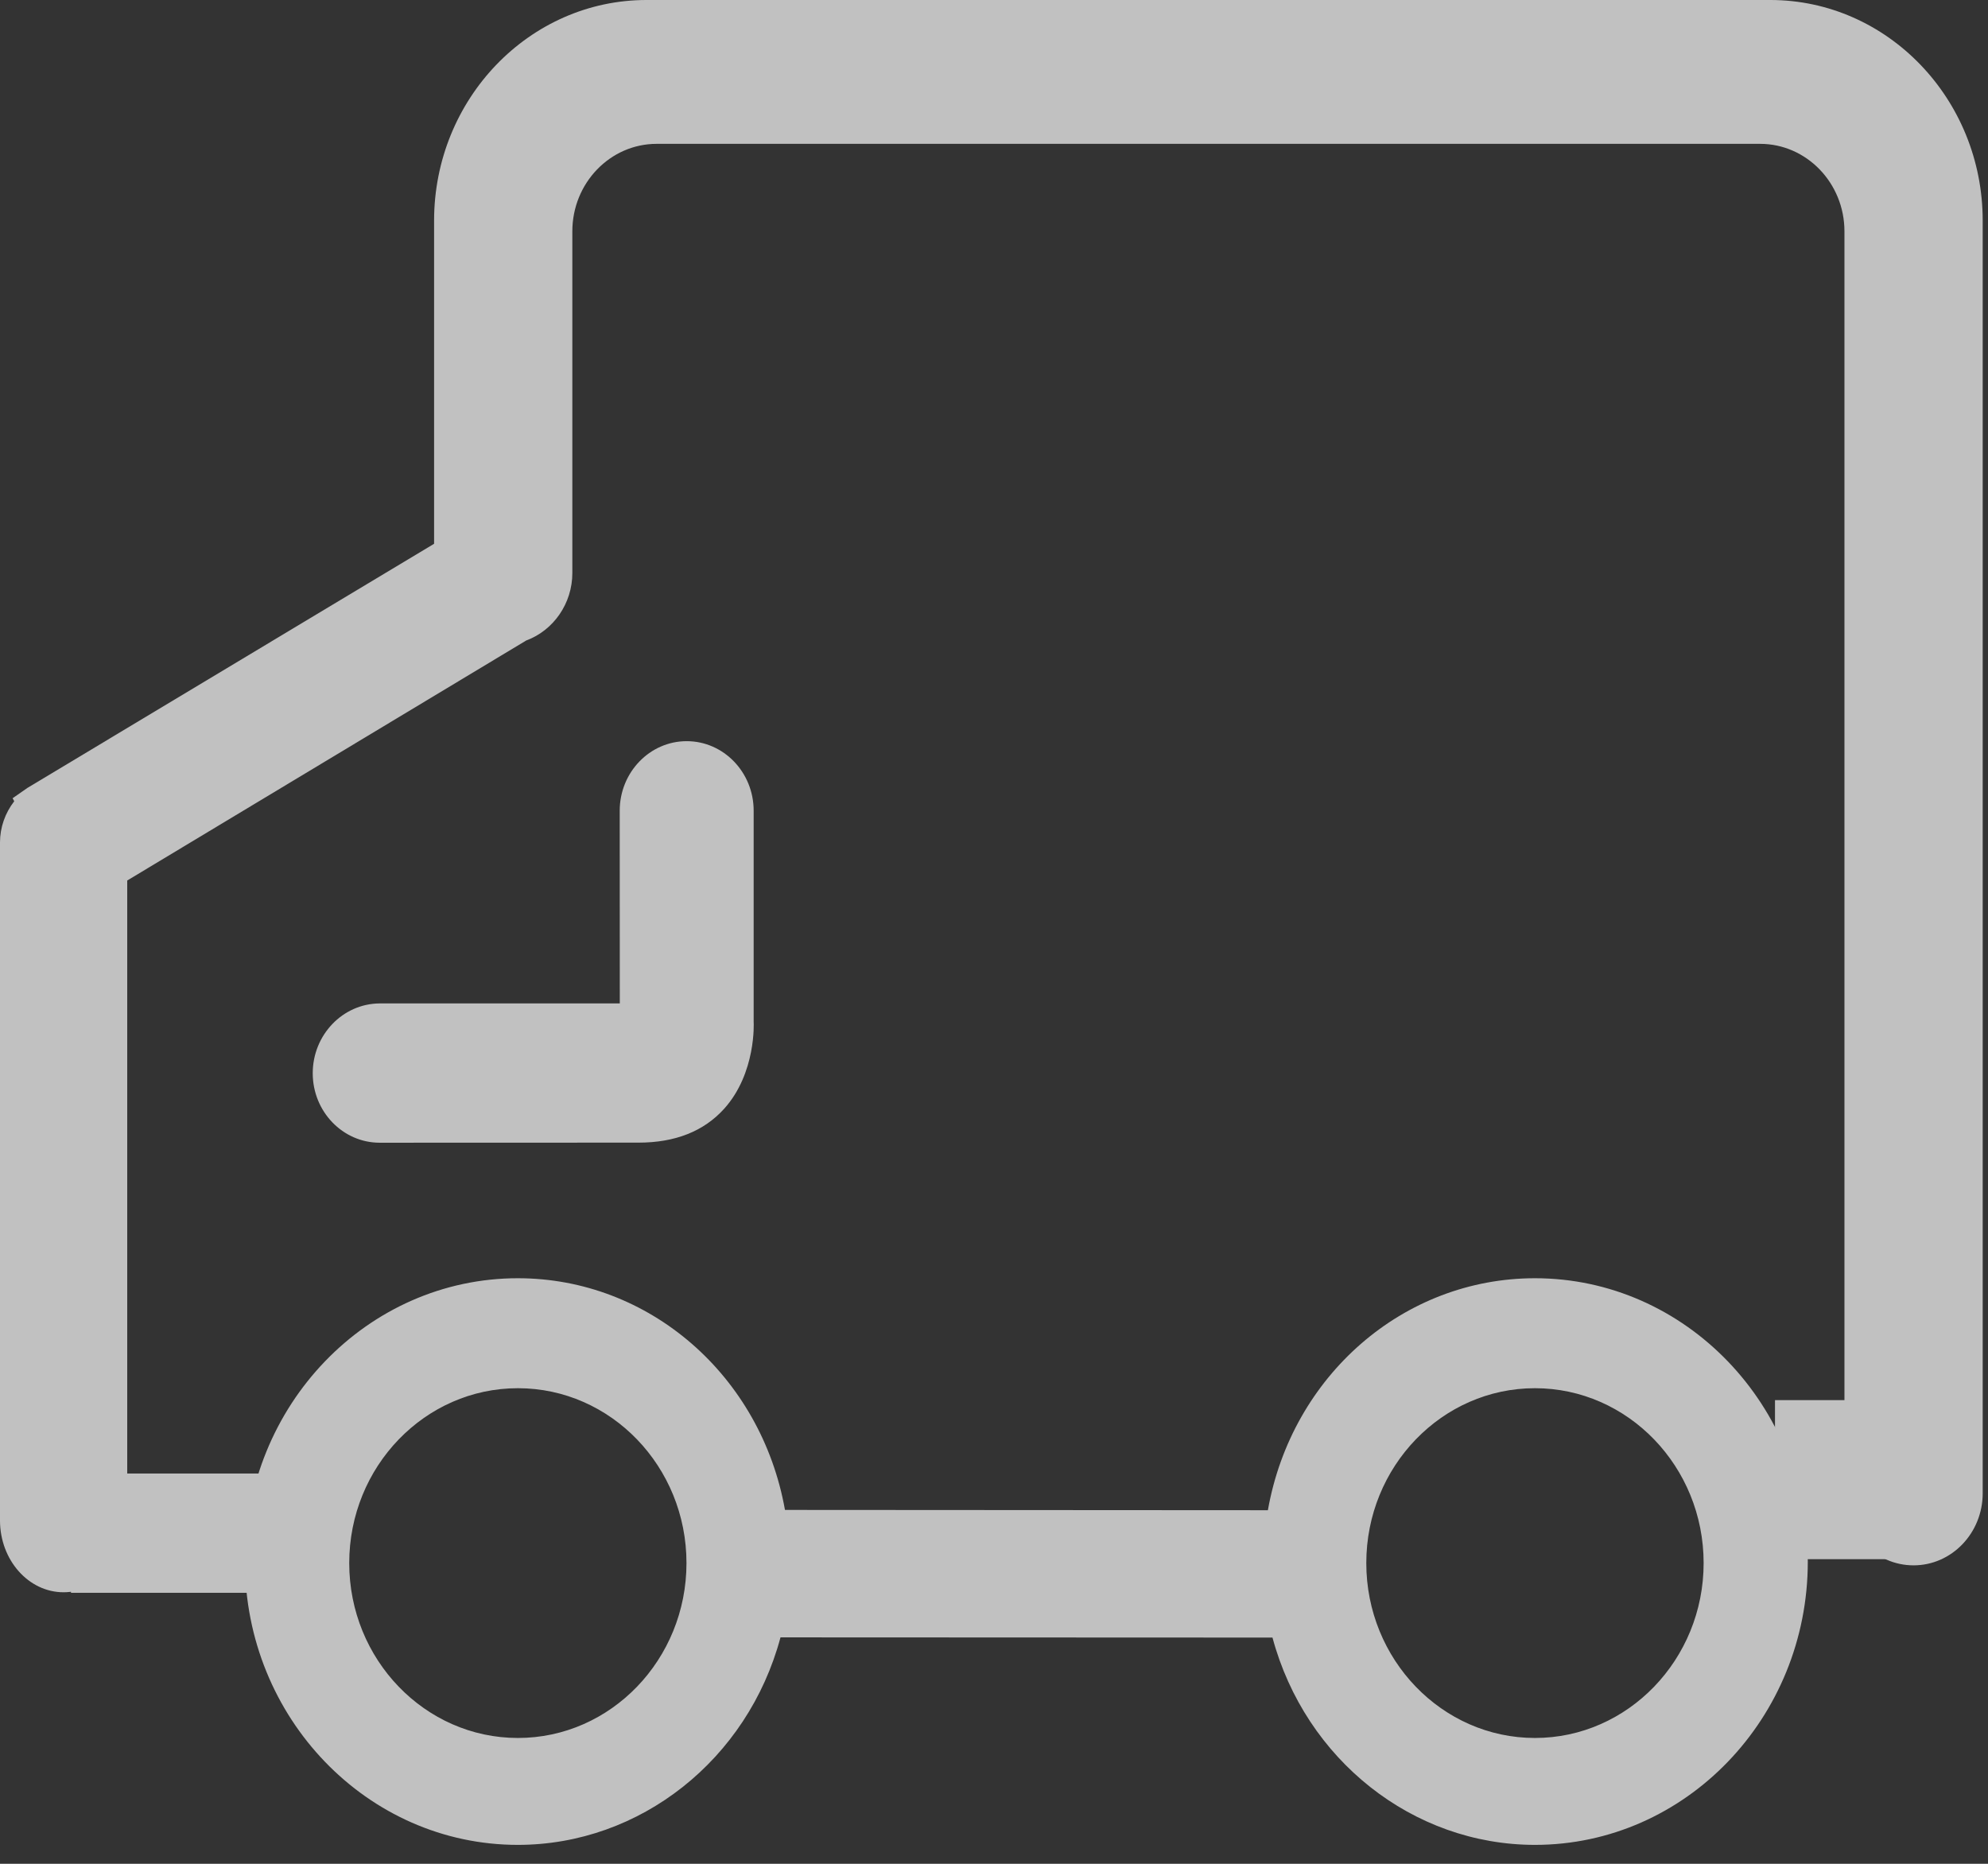<?xml version="1.0" encoding="UTF-8"?>
<svg width="48px" height="45px" viewBox="0 0 48 45" version="1.1" xmlns="http://www.w3.org/2000/svg" xmlns:xlink="http://www.w3.org/1999/xlink">
    <rect x="0" y="0" width="48" height="45" fill="#333333" stroke="none"/>
    <!-- Generator: Sketch 60.1 (88133) - https://sketch.com -->
    <title>my order_to be shipped</title>
    <desc>Created with Sketch.</desc>
    <g id="我的-订单" stroke="none" stroke-width="1" fill="none" fill-rule="evenodd" opacity="0.696">
        <g id="订单详情-等待发货-状态1" transform="translate(-286, -93)" fill="#FFFFFF" fill-rule="nonzero">
            <g id="my-order_to-be-shipped" transform="translate(310, 116) rotate(360) translate(-310, -116) translate(285, 91)">
                <path d="M43.744,2 L16.61,2 C13.782,2 11.481,4.39 11.481,7.328 L11.481,15.129 L1.663,21.023 L1.304,21.273 L1.344,21.345 C1.122,21.631 1,21.981 1,22.34 L1,38.71 C1,39.666 1.689,40.444 2.535,40.444 C3.383,40.444 4.072,39.664 4.072,38.704 L4.072,23.259 L13.704,17.465 C14.371,17.218 14.819,16.563 14.819,15.837 L14.819,7.585 C14.819,6.42 15.732,5.473 16.856,5.473 L43.497,5.473 C44.619,5.473 45.534,6.42 45.534,7.585 L45.534,38.058 C45.534,39.016 46.281,39.794 47.203,39.794 C48.124,39.794 48.872,39.014 48.872,38.054 L48.872,7.328 C48.872,4.39 46.571,2 43.744,2 Z M38.061,32.862 C34.888,32.862 32.188,35.213 31.613,38.463 L19.953,38.456 C19.374,35.209 16.674,32.862 13.504,32.862 C9.871,32.862 6.915,35.932 6.915,39.704 C6.915,43.476 9.871,46.543 13.504,46.543 C16.455,46.543 19.053,44.486 19.845,41.533 L31.724,41.538 C32.518,44.488 35.114,46.543 38.061,46.543 C41.695,46.543 44.649,43.476 44.649,39.704 C44.649,35.932 41.695,32.862 38.061,32.862 Z M38.061,43.962 C35.816,43.962 33.989,42.066 33.989,39.739 C33.989,37.41 35.816,35.517 38.061,35.517 C40.306,35.517 42.134,37.41 42.134,39.739 C42.134,42.066 40.306,43.962 38.061,43.962 L38.061,43.962 Z M13.505,43.962 C11.259,43.962 9.432,42.066 9.432,39.739 C9.432,37.41 11.259,35.517 13.505,35.517 C15.75,35.517 17.575,37.41 17.575,39.739 C17.575,42.066 15.75,43.962 13.505,43.962 Z" id="形状"></path>
                <path d="M8.551,27.912 C8.551,28.837 9.275,29.59 10.168,29.59 L16.418,29.588 C17.299,29.588 17.992,29.315 18.483,28.772 C19.261,27.91 19.199,26.687 19.197,26.68 L19.197,21.574 C19.197,20.648 18.473,19.895 17.58,19.895 C16.688,19.895 15.963,20.648 15.963,21.574 L15.965,26.227 L10.165,26.227 C9.274,26.233 8.551,26.988 8.551,27.912 Z" id="路径"></path>
                <rect id="矩形" x="2.714" y="37.577" width="5.143" height="2.88"></rect>
                <rect id="矩形" x="43.857" y="35.805" width="2.88" height="3.84"></rect>
                <rect id="矩形" stroke="#FFFFFF" stroke-width="0.2" opacity="0" x="-5.68434189e-12" y="2.95585778e-12" width="50" height="50"></rect>
            </g>
        </g>
    </g>
</svg>